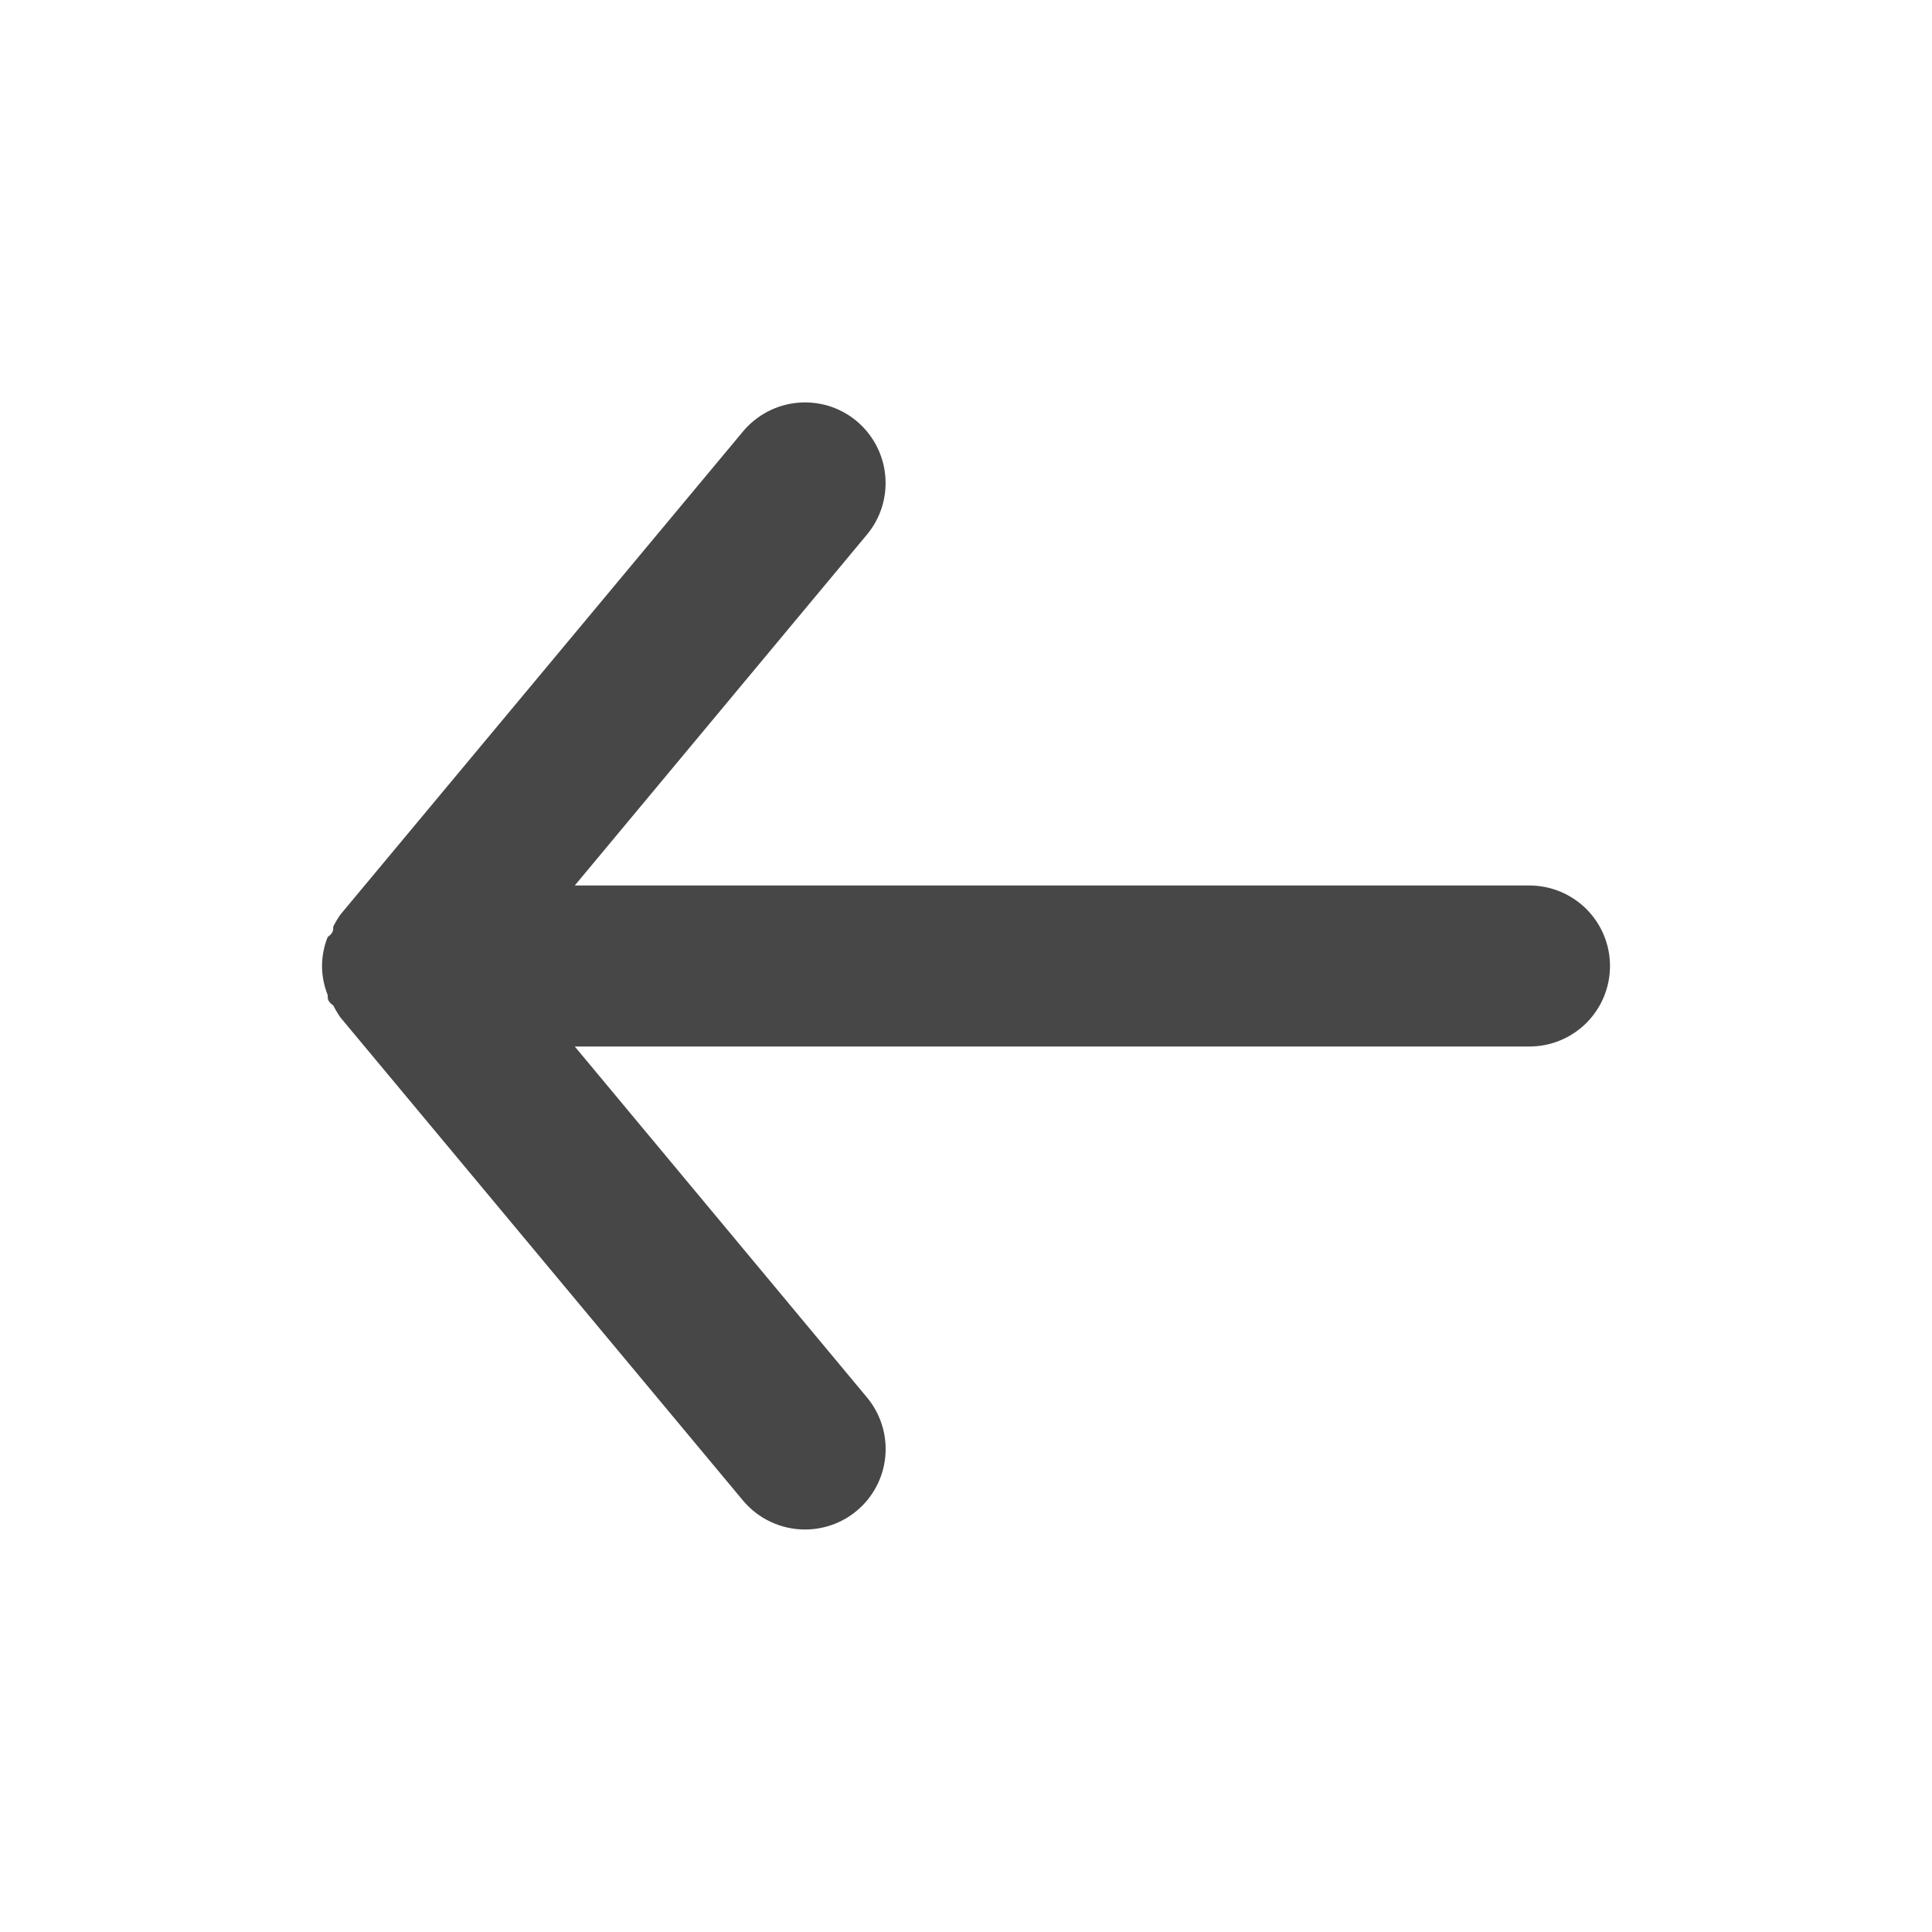 <svg width="30" height="30" viewBox="0 0 30 30" fill="none" xmlns="http://www.w3.org/2000/svg">
<path d="M23.75 13.75H8.925L13.463 8.3C13.675 8.045 13.777 7.716 13.746 7.385C13.716 7.055 13.555 6.75 13.3 6.537C13.045 6.325 12.716 6.223 12.385 6.254C12.055 6.284 11.75 6.445 11.537 6.7L5.287 14.2C5.245 14.26 5.208 14.322 5.175 14.387C5.175 14.45 5.175 14.488 5.088 14.55C5.031 14.693 5.001 14.846 5 15C5.001 15.154 5.031 15.307 5.088 15.45C5.088 15.512 5.088 15.55 5.175 15.613C5.208 15.678 5.245 15.74 5.287 15.8L11.537 23.3C11.655 23.441 11.802 23.555 11.969 23.632C12.135 23.71 12.316 23.75 12.5 23.75C12.792 23.75 13.075 23.649 13.3 23.462C13.427 23.358 13.531 23.229 13.608 23.083C13.685 22.938 13.732 22.779 13.747 22.615C13.762 22.451 13.745 22.286 13.696 22.129C13.647 21.972 13.568 21.826 13.463 21.7L8.925 16.25H23.75C24.081 16.25 24.399 16.118 24.634 15.884C24.868 15.649 25 15.332 25 15C25 14.668 24.868 14.351 24.634 14.116C24.399 13.882 24.081 13.75 23.75 13.75Z" fill="#474747"/>
</svg>
